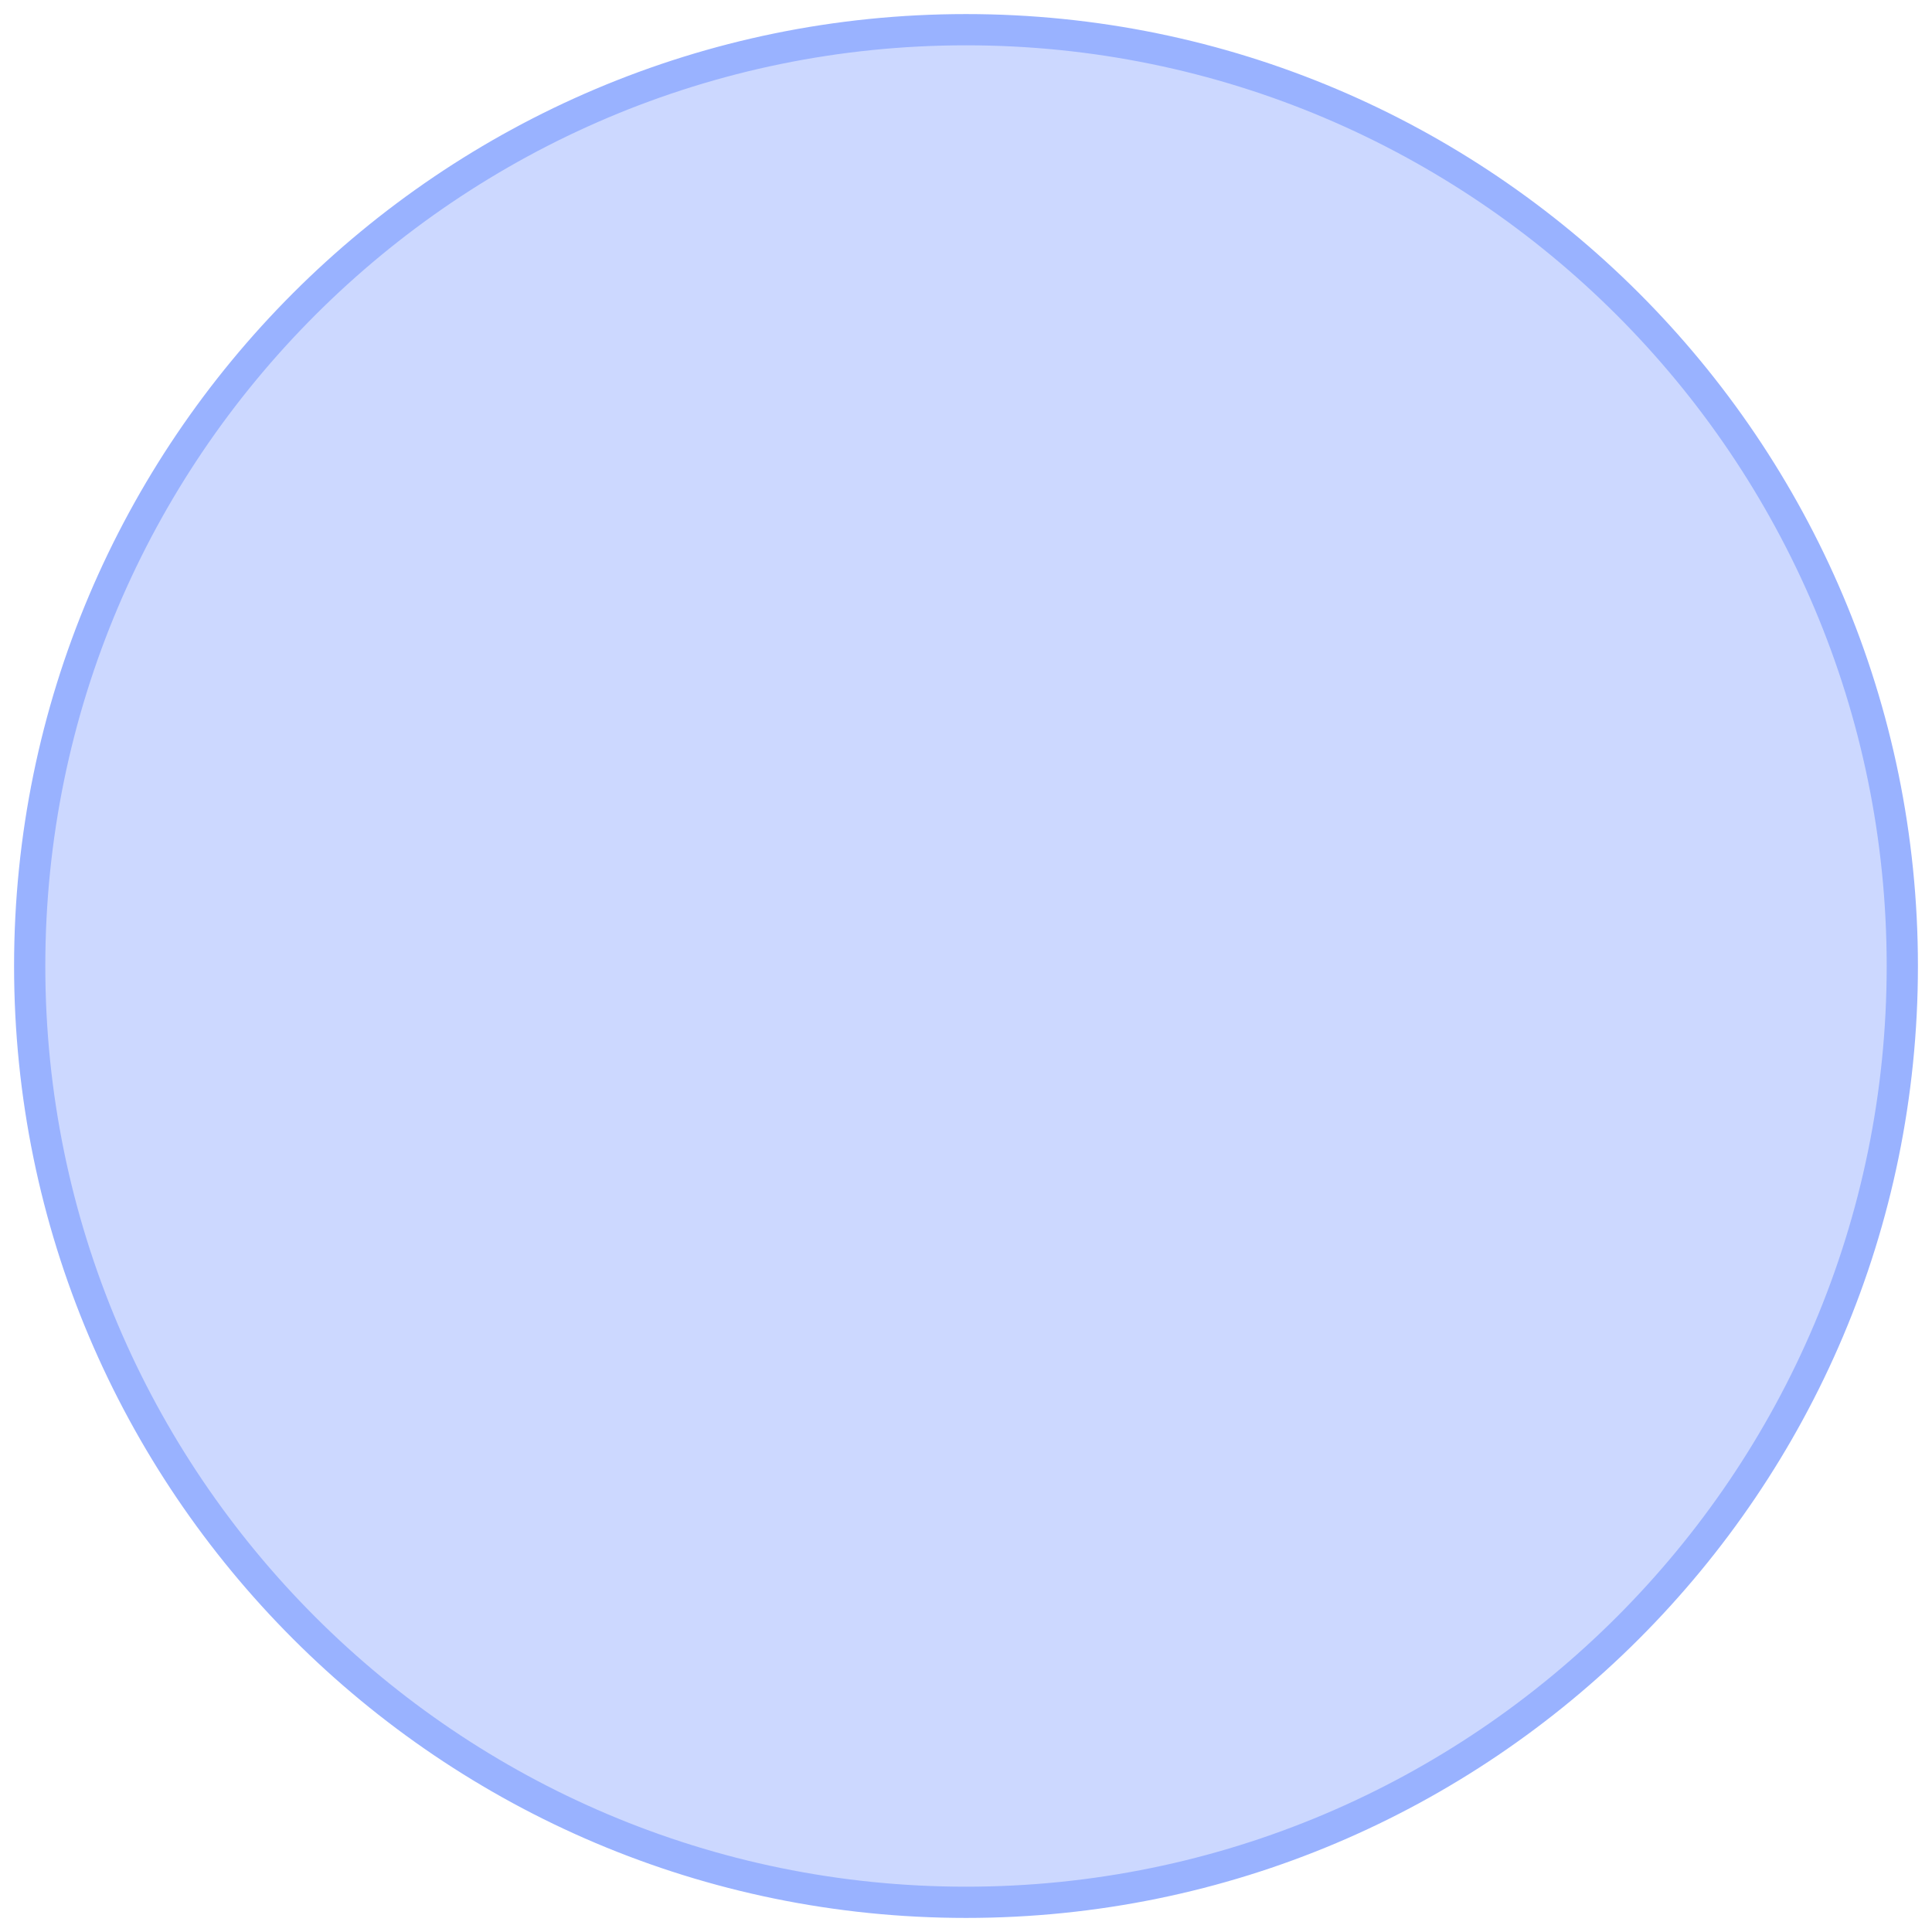 <svg xmlns="http://www.w3.org/2000/svg" xmlns:xlink="http://www.w3.org/1999/xlink" version="1.1" width="32.533" height="32.533" viewBox="-0.246 0.733 32.533 32.533">
  <!-- Exported by Scratch - http://scratch.mit.edu/ -->
  <path id="ID0.6319170827046037" fill="#CCD8FF" stroke="#99B2FF" stroke-width="0.526" d="M 16.021 1.233 C 20.371 1.233 24.312 3 27.166 5.854 C 30.02 8.708 31.787 12.65 31.787 17 C 31.787 21.35 30.02 25.291 27.166 28.145 C 24.312 31 20.371 32.766 16.021 32.766 C 11.671 32.766 7.729 31 4.875 28.145 C 2.021 25.291 0.254 21.35 0.254 17 C 0.254 12.65 2.021 8.708 4.875 5.854 C 7.729 3 11.671 1.233 16.021 1.233 Z "/>
</svg>